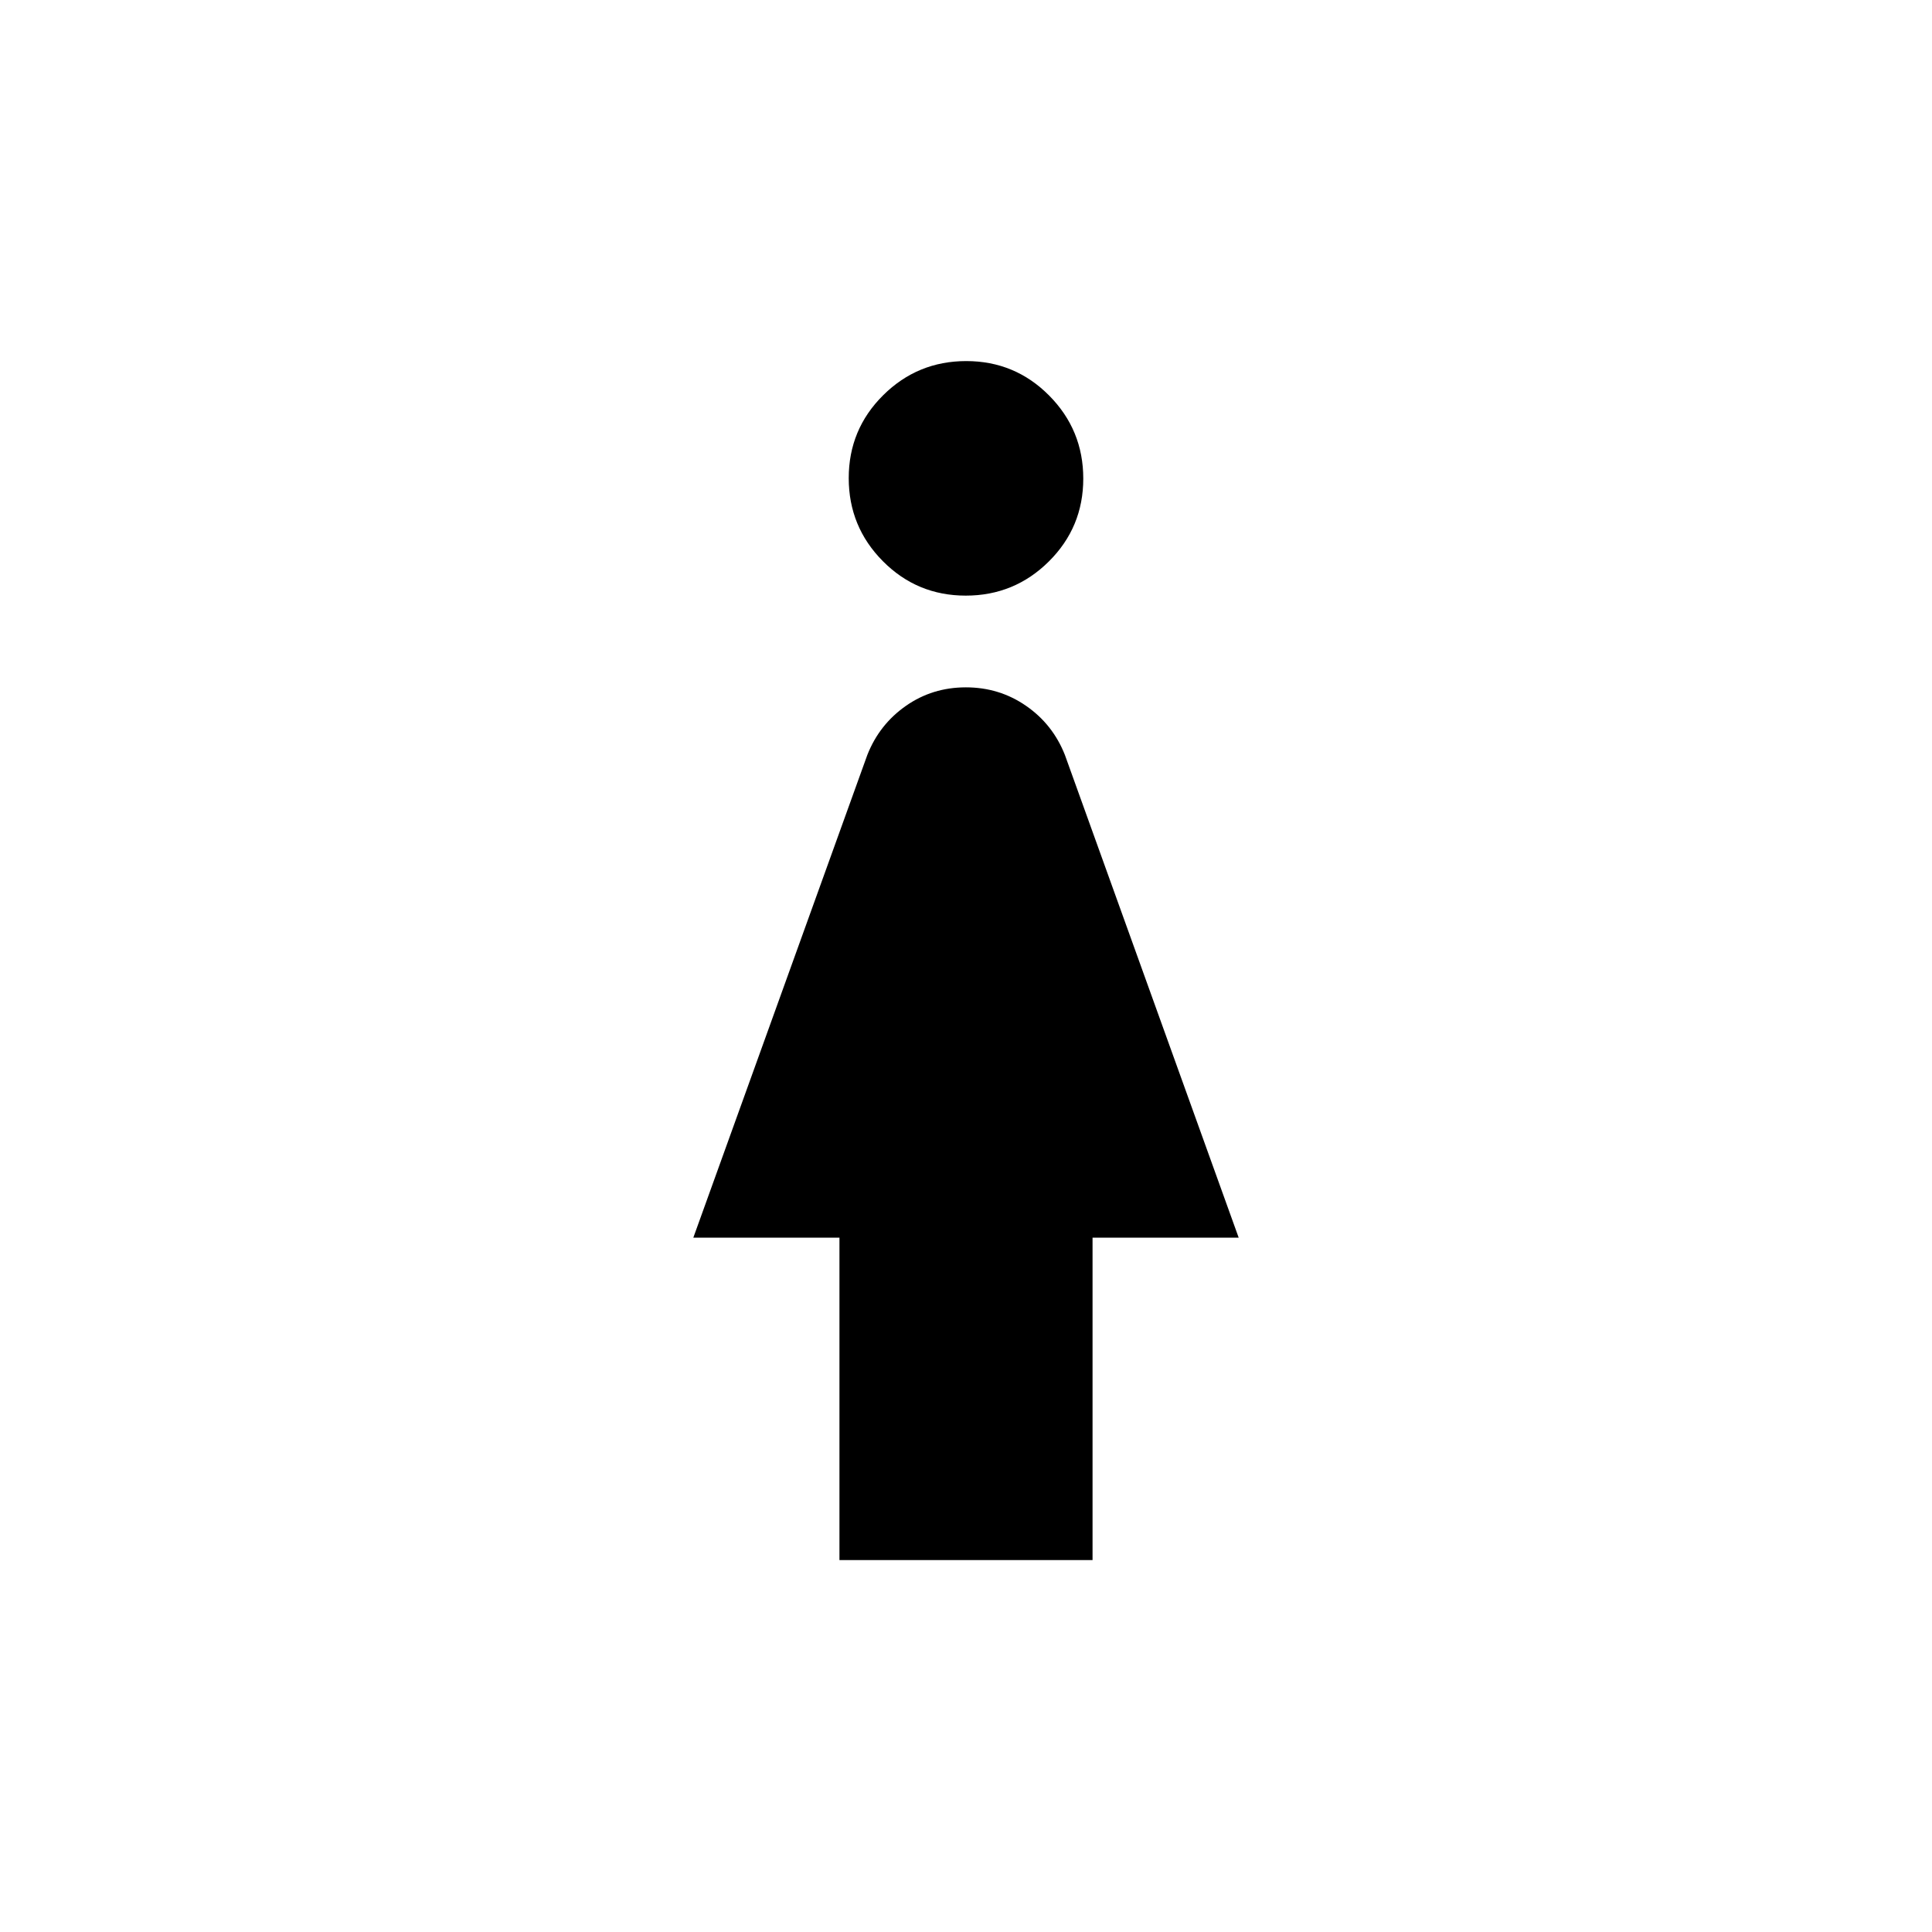 <svg xmlns="http://www.w3.org/2000/svg" height="24" viewBox="0 -960 960 960" width="24"><path d="M479.88-664.04q-24.19 0-41.17-17.1t-16.98-41.29q0-24.18 17.1-41.17 17.1-16.98 41.29-16.98 24.19 0 41.17 17.1t16.98 41.29q0 24.19-17.1 41.17t-41.29 16.98Zm-62.76 479.23V-345H344.5l86.49-239.93q5.96-15.09 19.12-24.31 13.16-9.22 29.81-9.22t29.93 9.19q13.28 9.18 19.3 24.42L615.5-345h-72.62v160.19H417.12Z"/></svg>